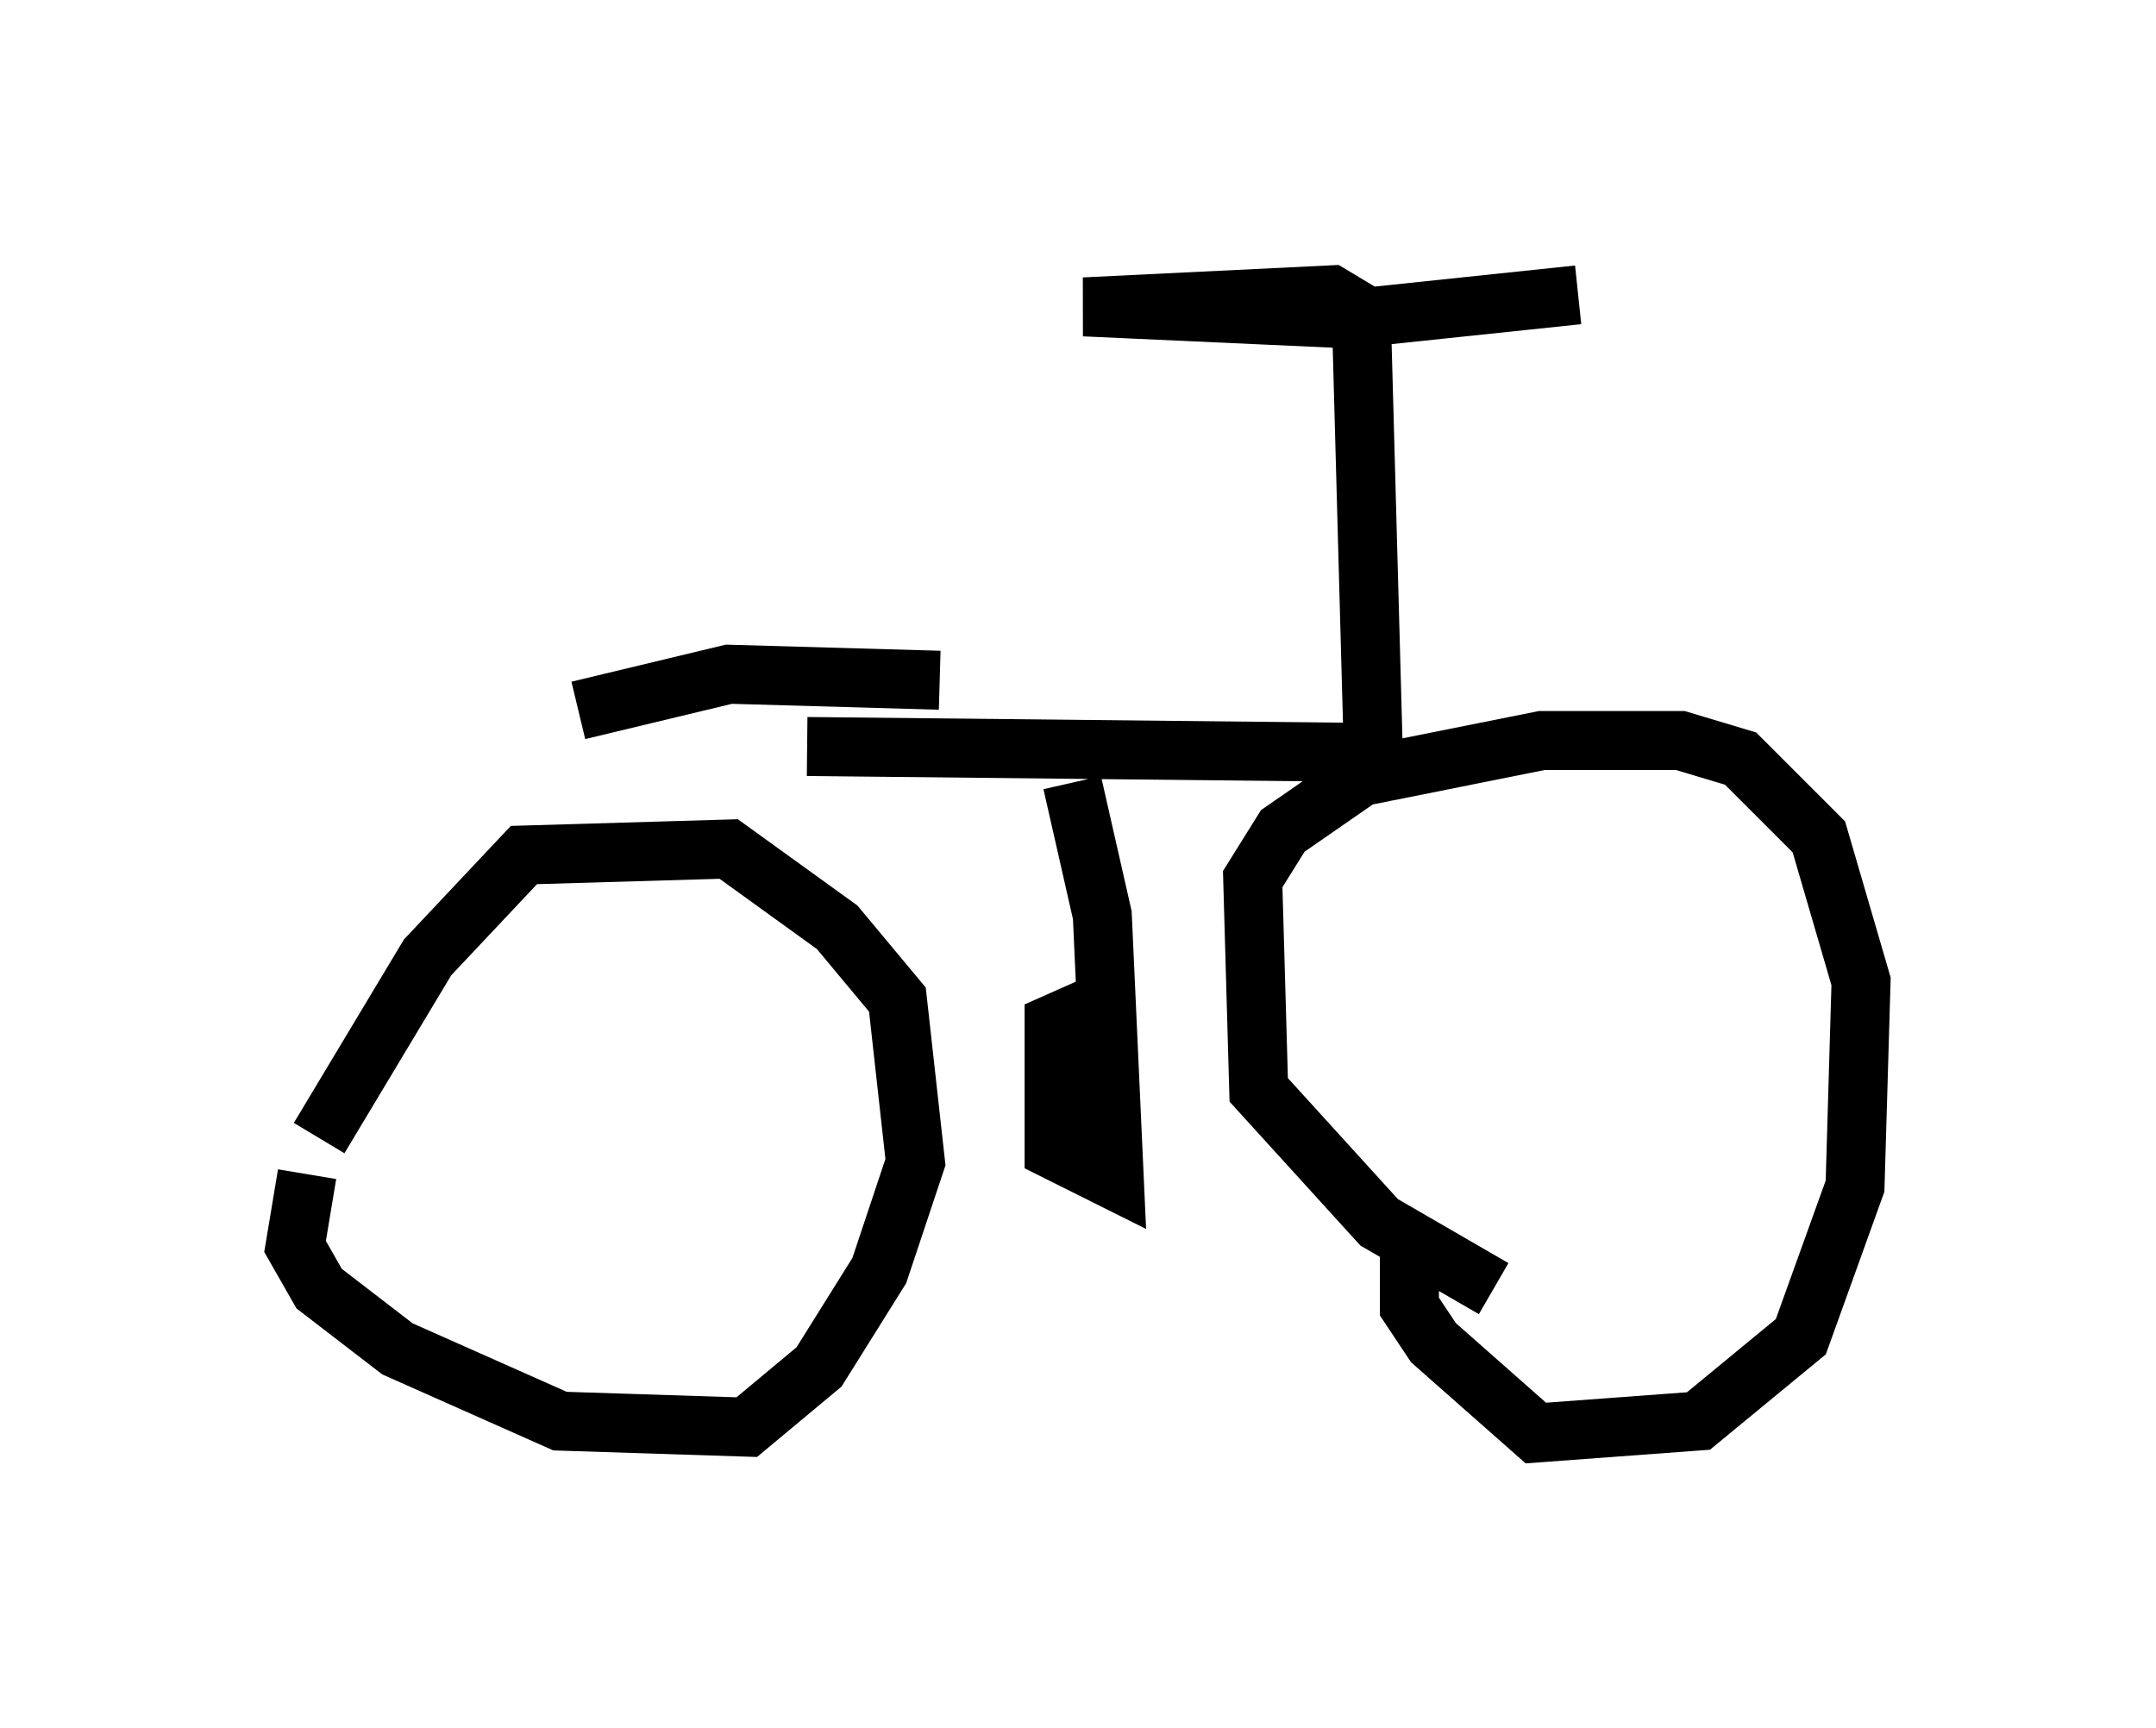 <?xml version="1.0" encoding="utf-8" ?>
<svg baseProfile="full" height="29.294" version="1.1" width="36.542" xmlns="http://www.w3.org/2000/svg" xmlns:ev="http://www.w3.org/2001/xml-events" xmlns:xlink="http://www.w3.org/1999/xlink"><defs /><rect fill="white" height="29.294" width="36.542" x="0" y="0" /><path d="M5.613, 20.721 m-0.204, -1.429 l1.838, -3.063 1.633, -1.735 l3.471, -0.102 1.838, 1.327 l1.021, 1.225 0.306, 2.756 l-0.613, 1.838 -1.021, 1.633 l-1.225, 1.021 -3.165, -0.102 l-2.756, -1.225 -1.327, -1.021 l-0.408, -0.715 0.204, -1.225 m20.111, 1.94 l-1.94, -1.123 -2.042, -2.246 l-0.102, -3.573 0.51, -0.817 l1.327, -0.919 3.063, -0.613 l2.348, 0.0 1.021, 0.306 l1.327, 1.327 0.715, 2.45 l-0.102, 3.471 -0.919, 2.552 l-1.735, 1.429 -2.756, 0.204 l-1.735, -1.531 -0.408, -0.613 l0.0, -0.919 m-10.208, -8.575 l9.596, 0.102 -0.204, -7.452 l-0.51, -0.306 -4.185, 0.204 l4.492, 0.204 3.879, -0.408 m-10.821, 6.533 l-3.573, -0.102 -2.552, 0.613 m8.371, 1.225 l0.51, 2.246 0.204, 4.492 l-1.021, -0.51 0.0, -2.144 l0.919, -0.408 " fill="none" stroke="black" stroke-width="1" /></svg>